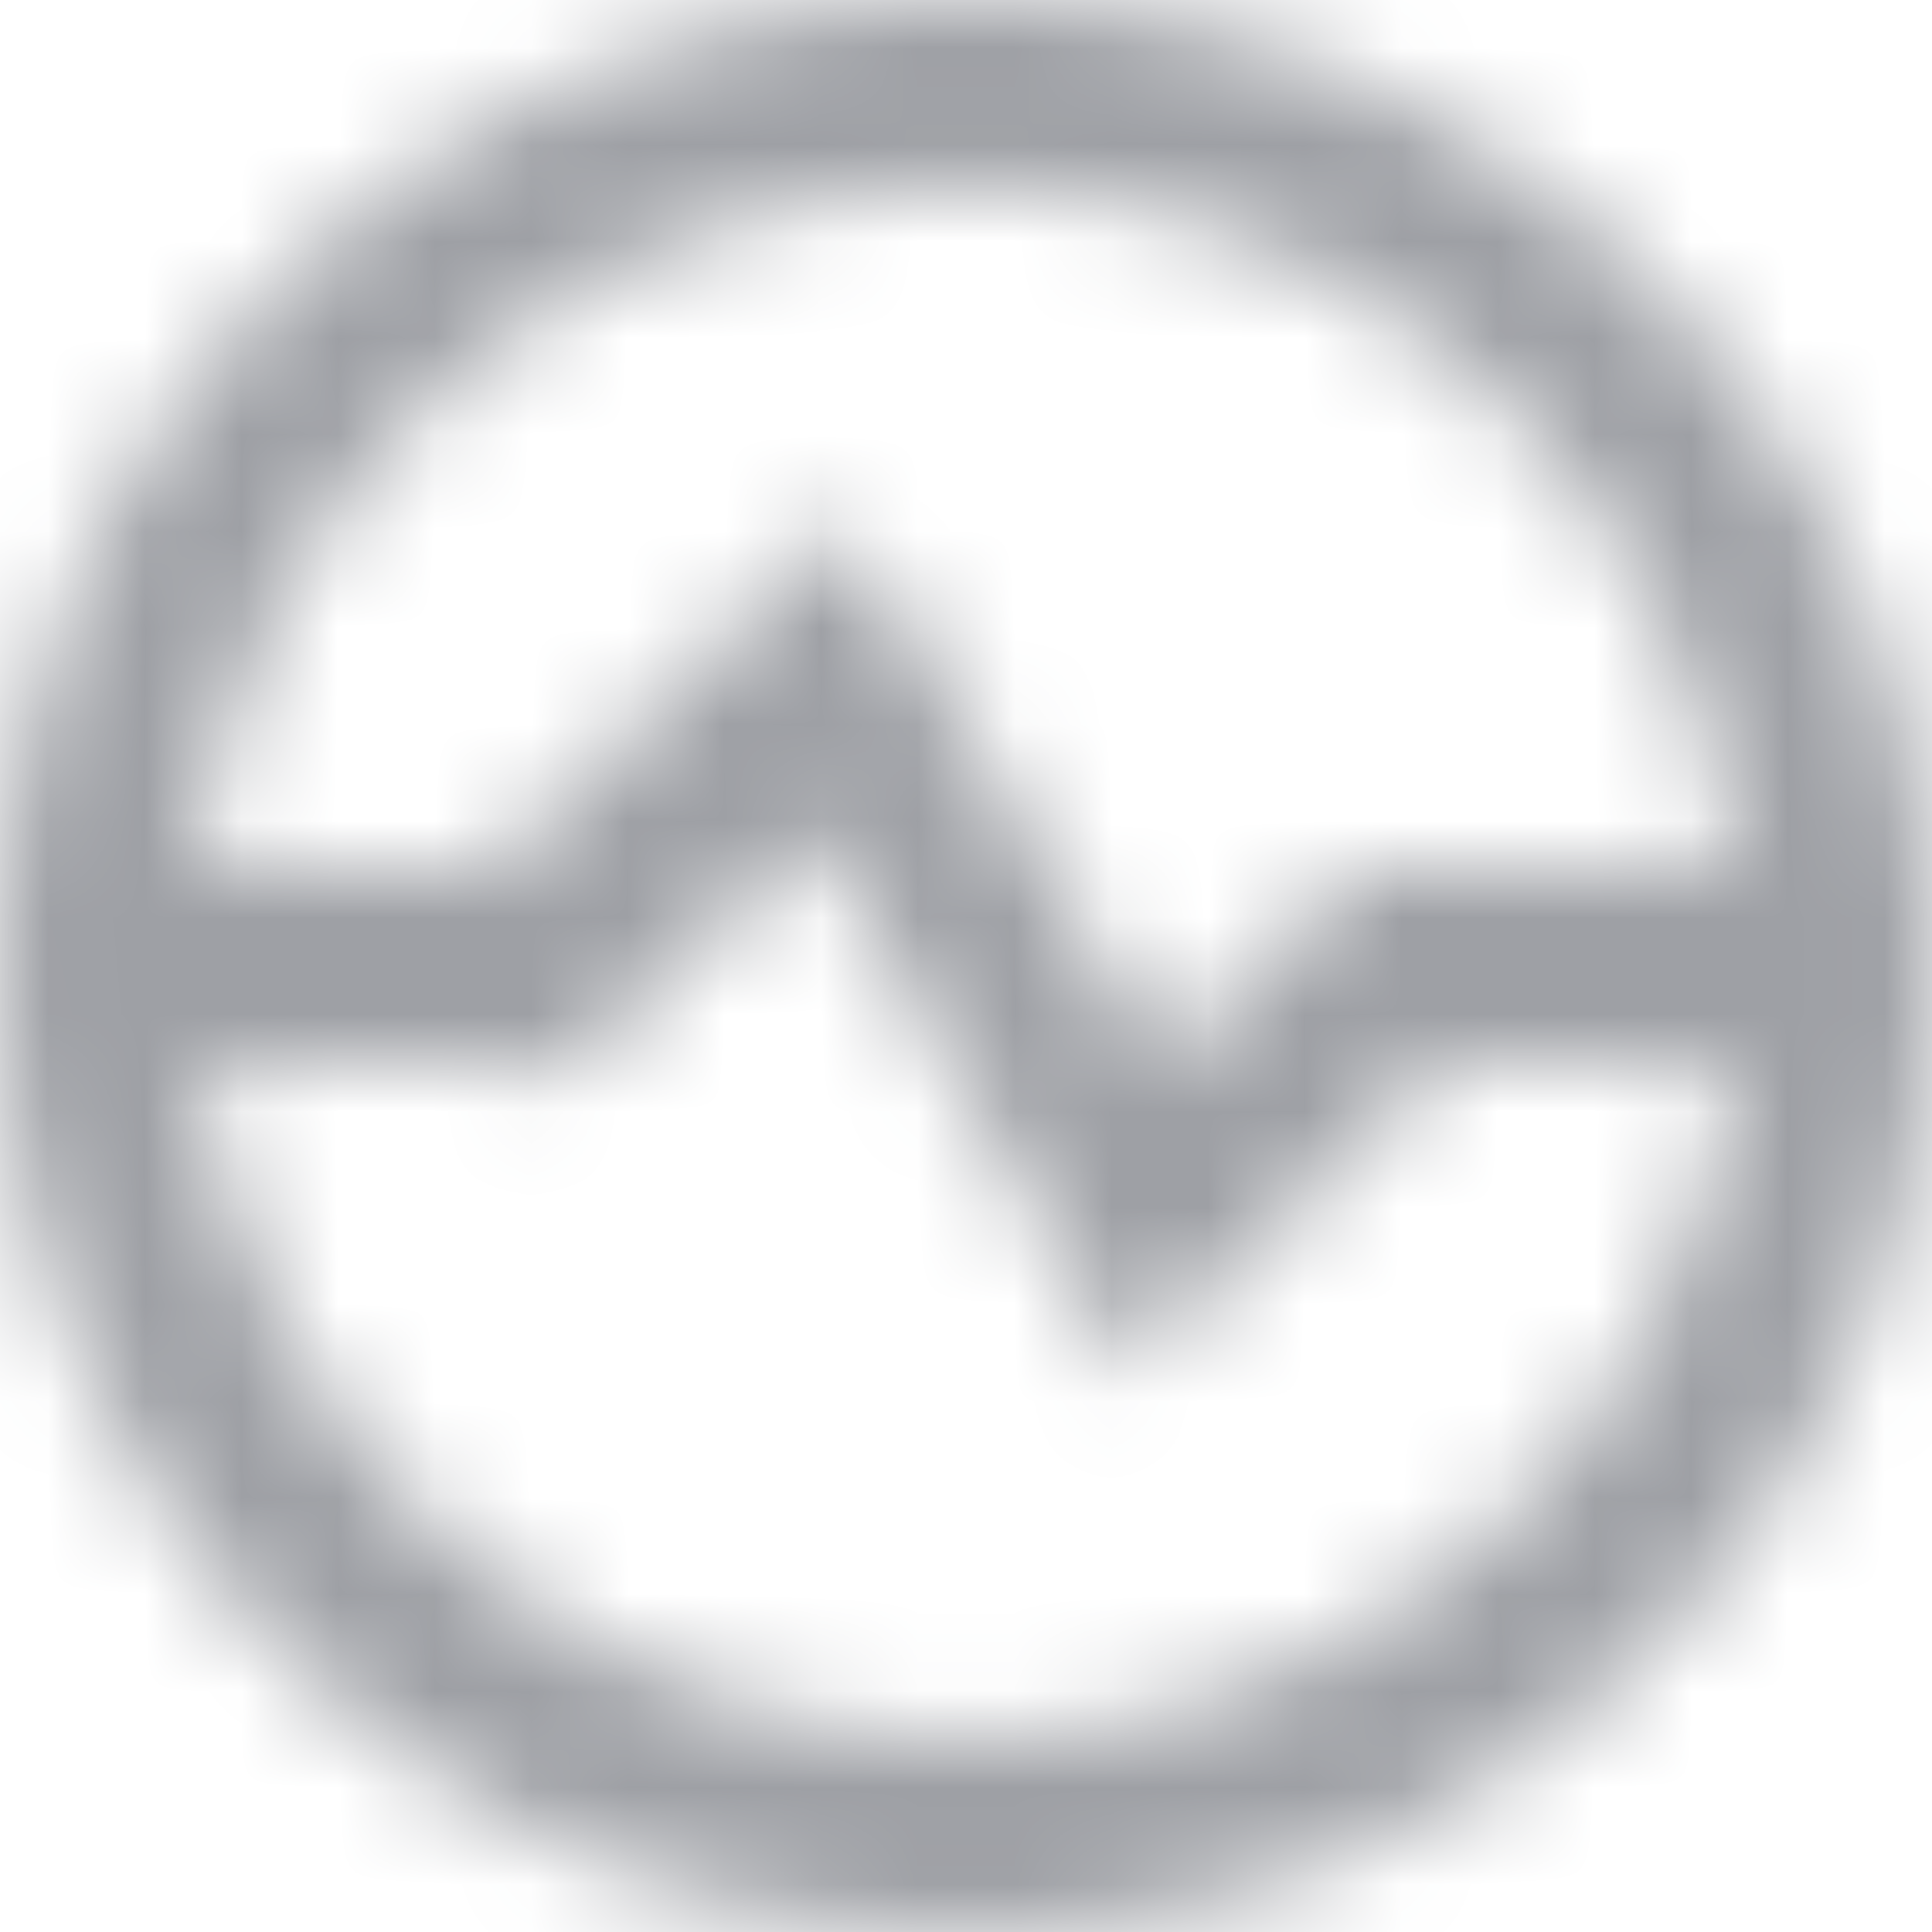 <svg xmlns="http://www.w3.org/2000/svg" xmlns:xlink="http://www.w3.org/1999/xlink" width="20" height="20" viewBox="0 0 20 20">
    <defs>
        <path id="a" d="M10 17.982c-4.059 0-7.394-3.032-7.904-6.954L6 11.036v-.007l2.417-2.437 3.282 5.627L14.907 11h3.018A7.957 7.957 0 0 1 10 17.982m0-16.018A7.971 7.971 0 0 1 17.936 9H14v.048l-1.96 1.995-2.247-3.866.006-.005L8.754 5.38 7.342 6.795l.009-.006L5.122 9H2.064A7.971 7.971 0 0 1 10 1.964M10 0C4.477 0 0 4.478 0 10c0 5.523 4.477 10 10 10s10-4.477 10-10c0-5.522-4.477-10-10-10"/>
    </defs>
    <g fill="none" fill-rule="evenodd">
        <mask id="b" fill="#fff">
            <use xlink:href="#a"/>
        </mask>
        <use fill="#FFF" fill-opacity="0" xlink:href="#a"/>
        <g fill="#9EA0A5" mask="url(#b)">
            <path d="M0 0h20v20H0z"/>
        </g>
    </g>
</svg>
